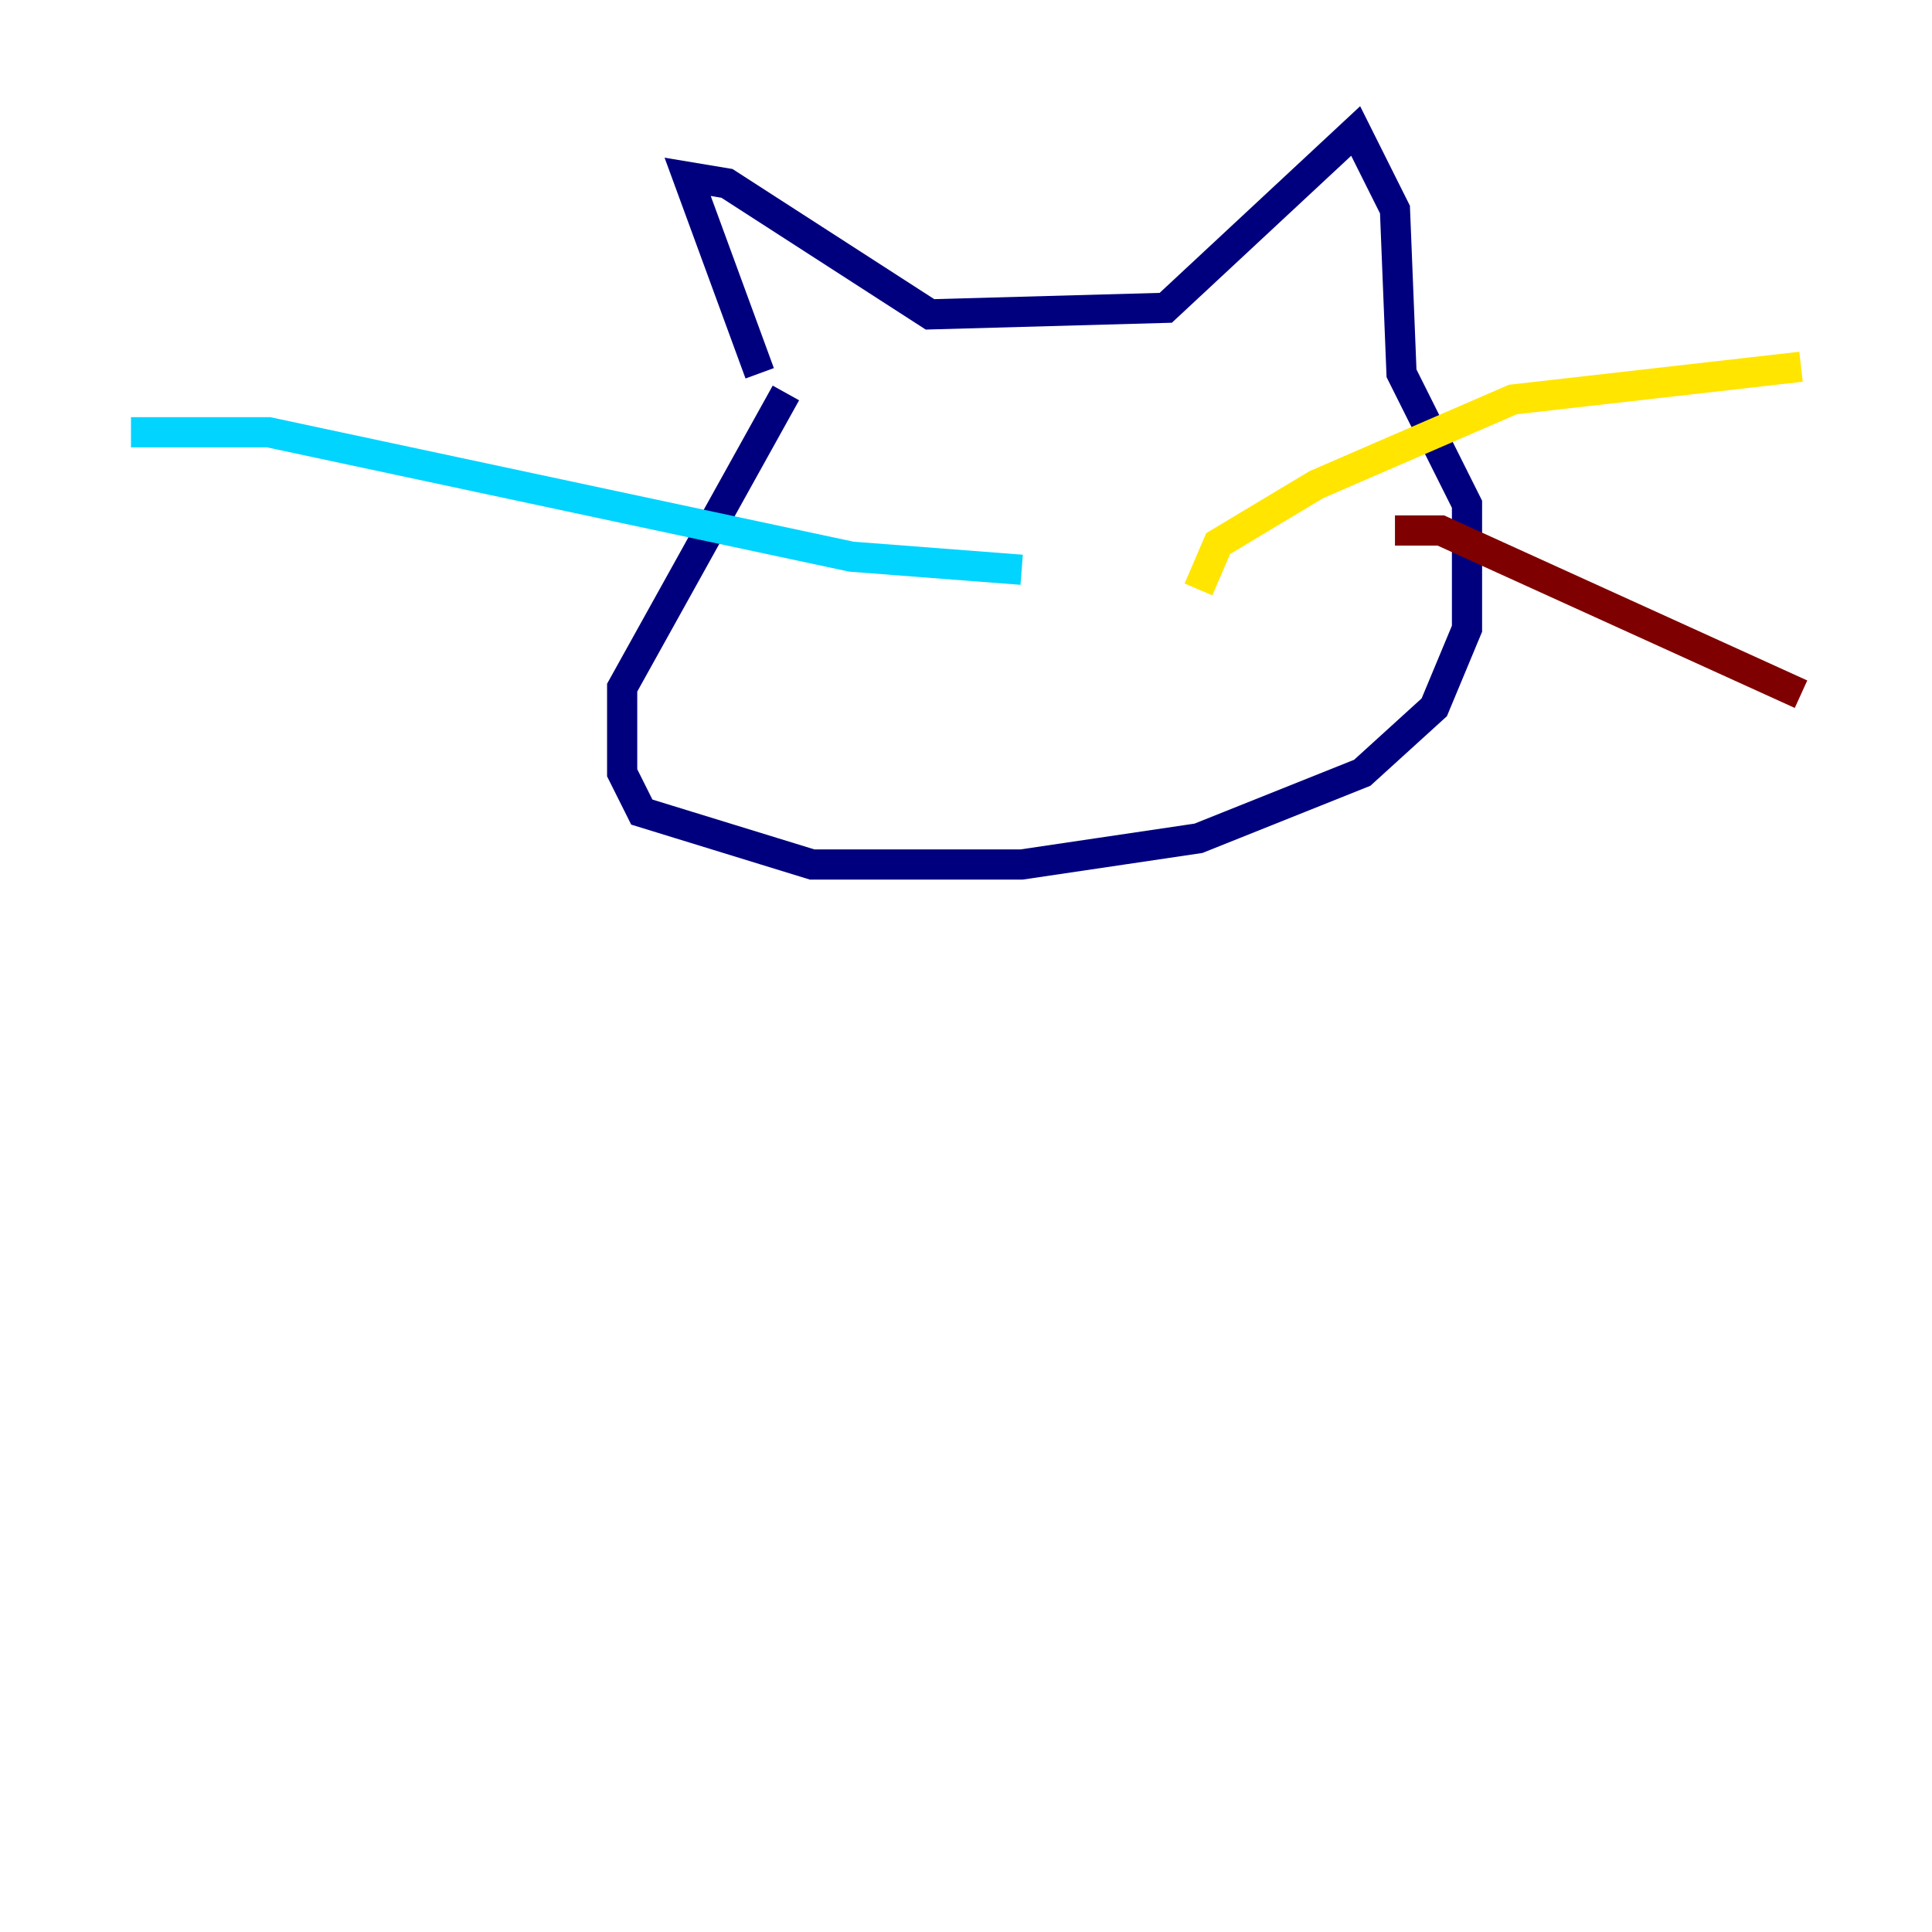 <?xml version="1.0" encoding="utf-8" ?>
<svg baseProfile="tiny" height="128" version="1.2" viewBox="0,0,128,128" width="128" xmlns="http://www.w3.org/2000/svg" xmlns:ev="http://www.w3.org/2001/xml-events" xmlns:xlink="http://www.w3.org/1999/xlink"><defs /><polyline fill="none" points="50.332,24.732 45.559,11.715 48.163,12.149 61.614,20.827 77.234,20.393 89.817,8.678 92.42,13.885 92.854,24.732 97.193,33.41 97.193,41.654 95.024,46.861 90.251,51.2 79.403,55.539 67.688,57.275 53.803,57.275 42.522,53.803 41.22,51.2 41.22,45.559 52.068,26.034" stroke="#00007f" stroke-width="2" /><polyline fill="none" points="67.688,37.749 56.407,36.881 17.79,28.637 8.678,28.637" stroke="#00d4ff" stroke-width="2" /><polyline fill="none" points="79.403,39.051 80.705,36.014 87.214,32.108 100.231,26.468 119.322,24.298" stroke="#ffe500" stroke-width="2" /><polyline fill="none" points="92.42,35.146 95.458,35.146 119.322,45.993" stroke="#7f0000" stroke-width="2" /></svg>